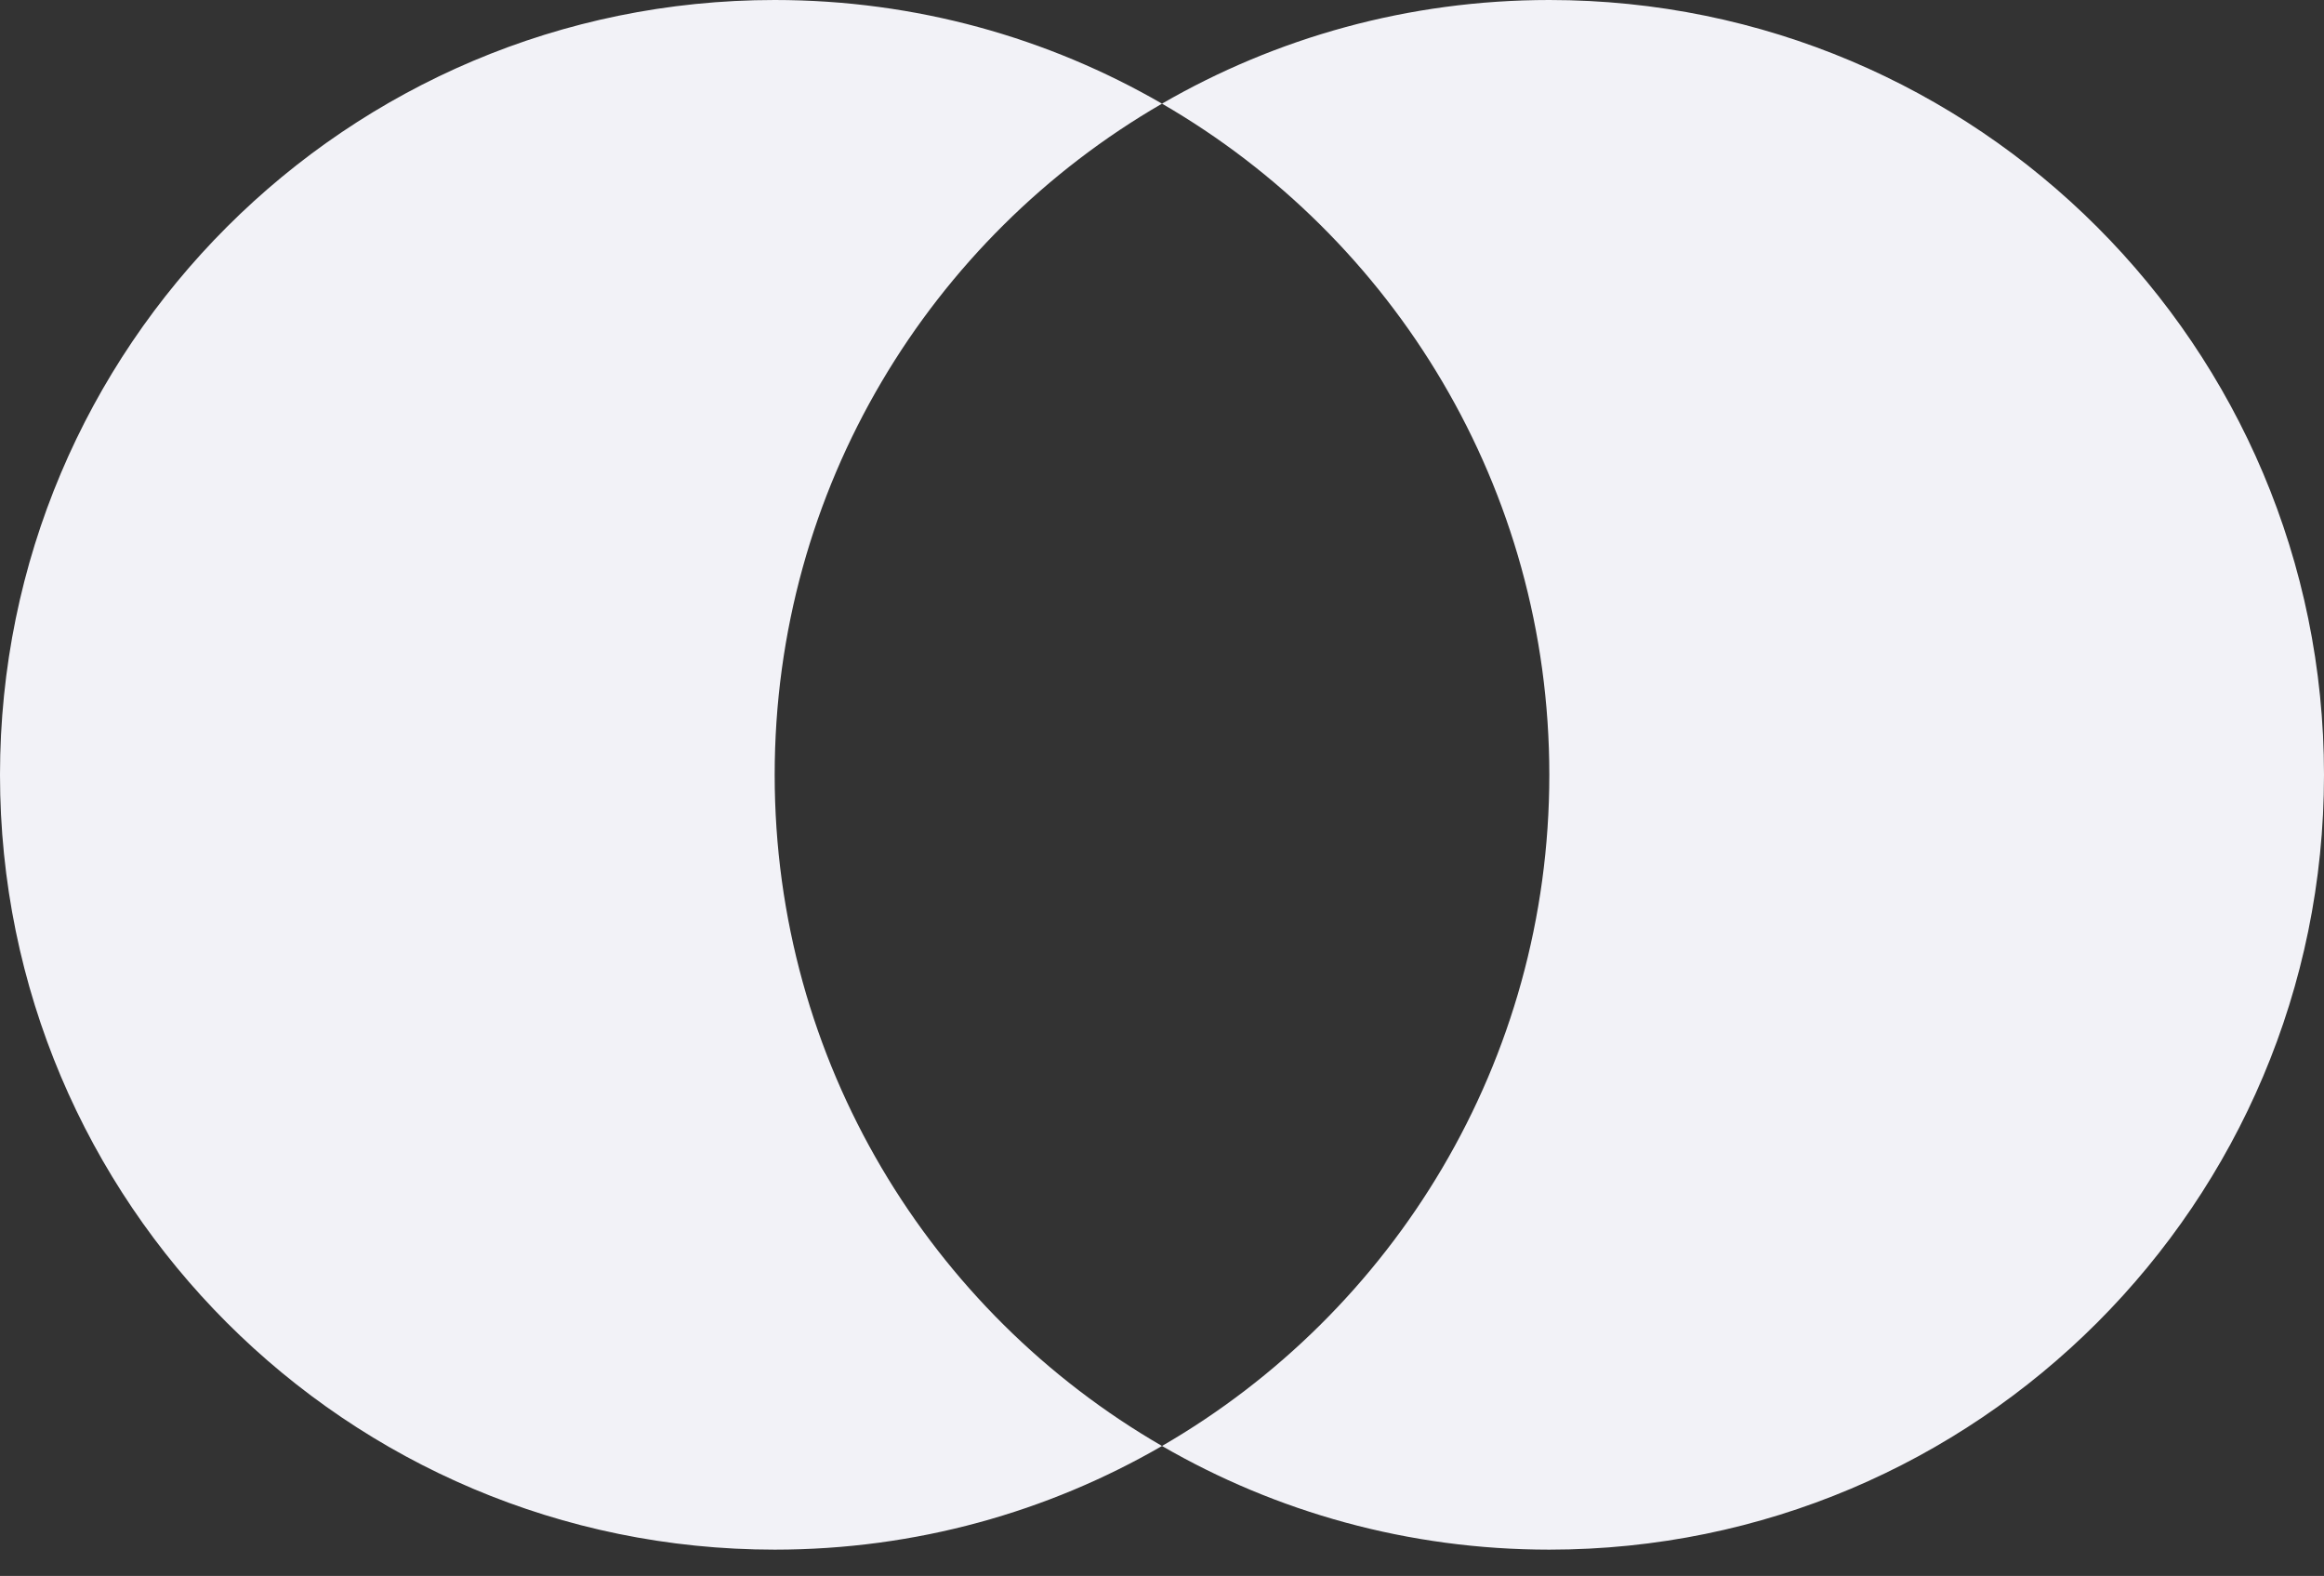 <svg width="59" height="40" viewBox="0 0 59 40" fill="none" xmlns="http://www.w3.org/2000/svg">
<rect x="0" y="0" width="59" height="40" fill="#333333" stroke="none"/>
<path fill-rule="evenodd" clip-rule="evenodd" d="M29.5 36.702C35.378 33.302 39.333 26.946 39.333 19.667C39.333 12.387 35.378 6.031 29.5 2.631C32.393 0.958 35.751 0 39.333 0C50.195 0 59 8.805 59 19.667C59 30.528 50.195 39.333 39.333 39.333C35.751 39.333 32.393 38.376 29.5 36.702ZM29.5 36.702C26.607 38.376 23.249 39.333 19.667 39.333C8.805 39.333 0 30.528 0 19.667C0 8.805 8.805 0 19.667 0C23.249 0 26.607 0.958 29.5 2.631C23.622 6.031 19.667 12.387 19.667 19.667C19.667 26.946 23.622 33.302 29.5 36.702Z" fill="#F2F2F7"/>
</svg>
